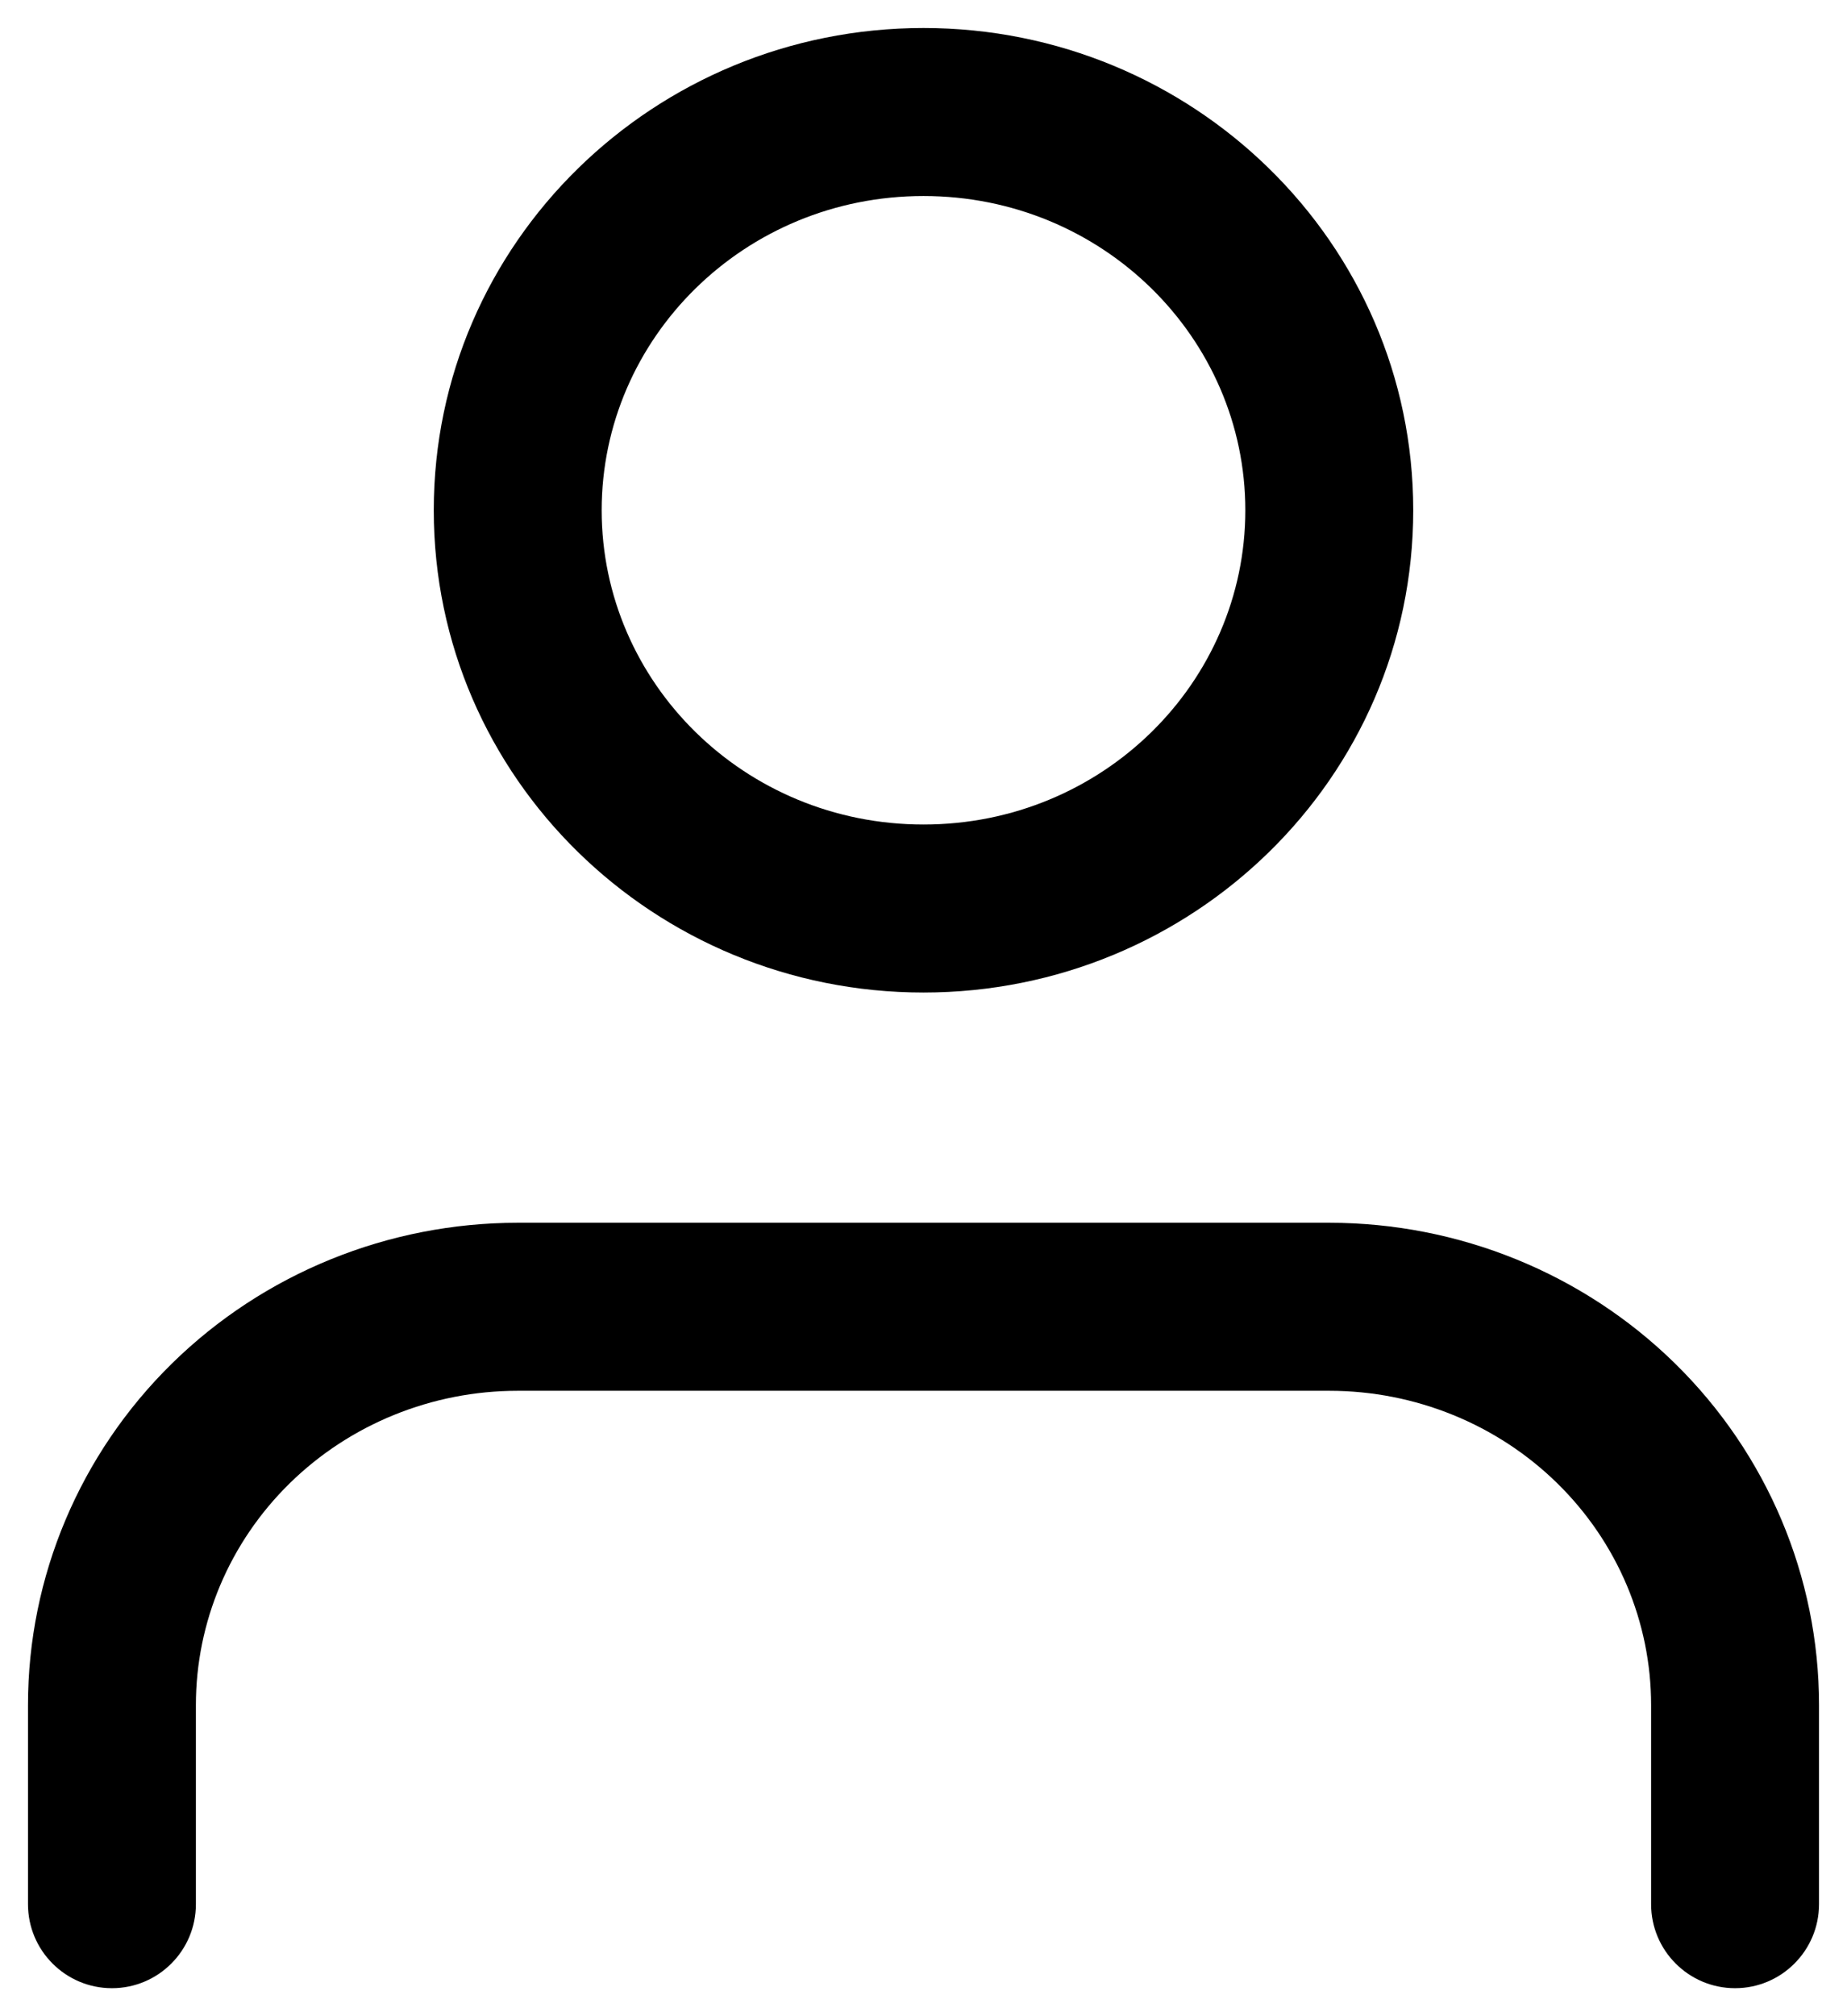 <svg width="33" height="36" viewBox="0 0 33 36" fill="none" xmlns="http://www.w3.org/2000/svg">
<path fill-rule="evenodd" clip-rule="evenodd" d="M16.5 3.5C13.297 3.5 10.75 6.039 10.75 9.111C10.75 12.183 13.297 14.722 16.5 14.722C19.703 14.722 22.25 12.183 22.25 9.111C22.25 6.039 19.703 3.5 16.5 3.5ZM7.75 9.111C7.75 4.328 11.695 0.5 16.5 0.5C21.305 0.5 25.25 4.328 25.25 9.111C25.25 13.894 21.305 17.722 16.5 17.722C11.695 17.722 7.75 13.894 7.75 9.111ZM3.073 24.345C4.716 22.734 6.939 21.833 9.25 21.833H23.75C26.061 21.833 28.284 22.734 29.927 24.345C31.571 25.958 32.5 28.151 32.5 30.444V34C32.5 34.828 31.828 35.5 31 35.5C30.172 35.5 29.5 34.828 29.5 34V30.444C29.5 28.966 28.901 27.542 27.826 26.487C26.75 25.431 25.284 24.833 23.75 24.833H9.25C7.716 24.833 6.25 25.431 5.174 26.487C4.099 27.542 3.5 28.966 3.5 30.444V34C3.5 34.828 2.828 35.5 2 35.5C1.172 35.5 0.5 34.828 0.5 34V30.444C0.5 28.151 1.429 25.958 3.073 24.345Z" fill="black"/>
</svg>
